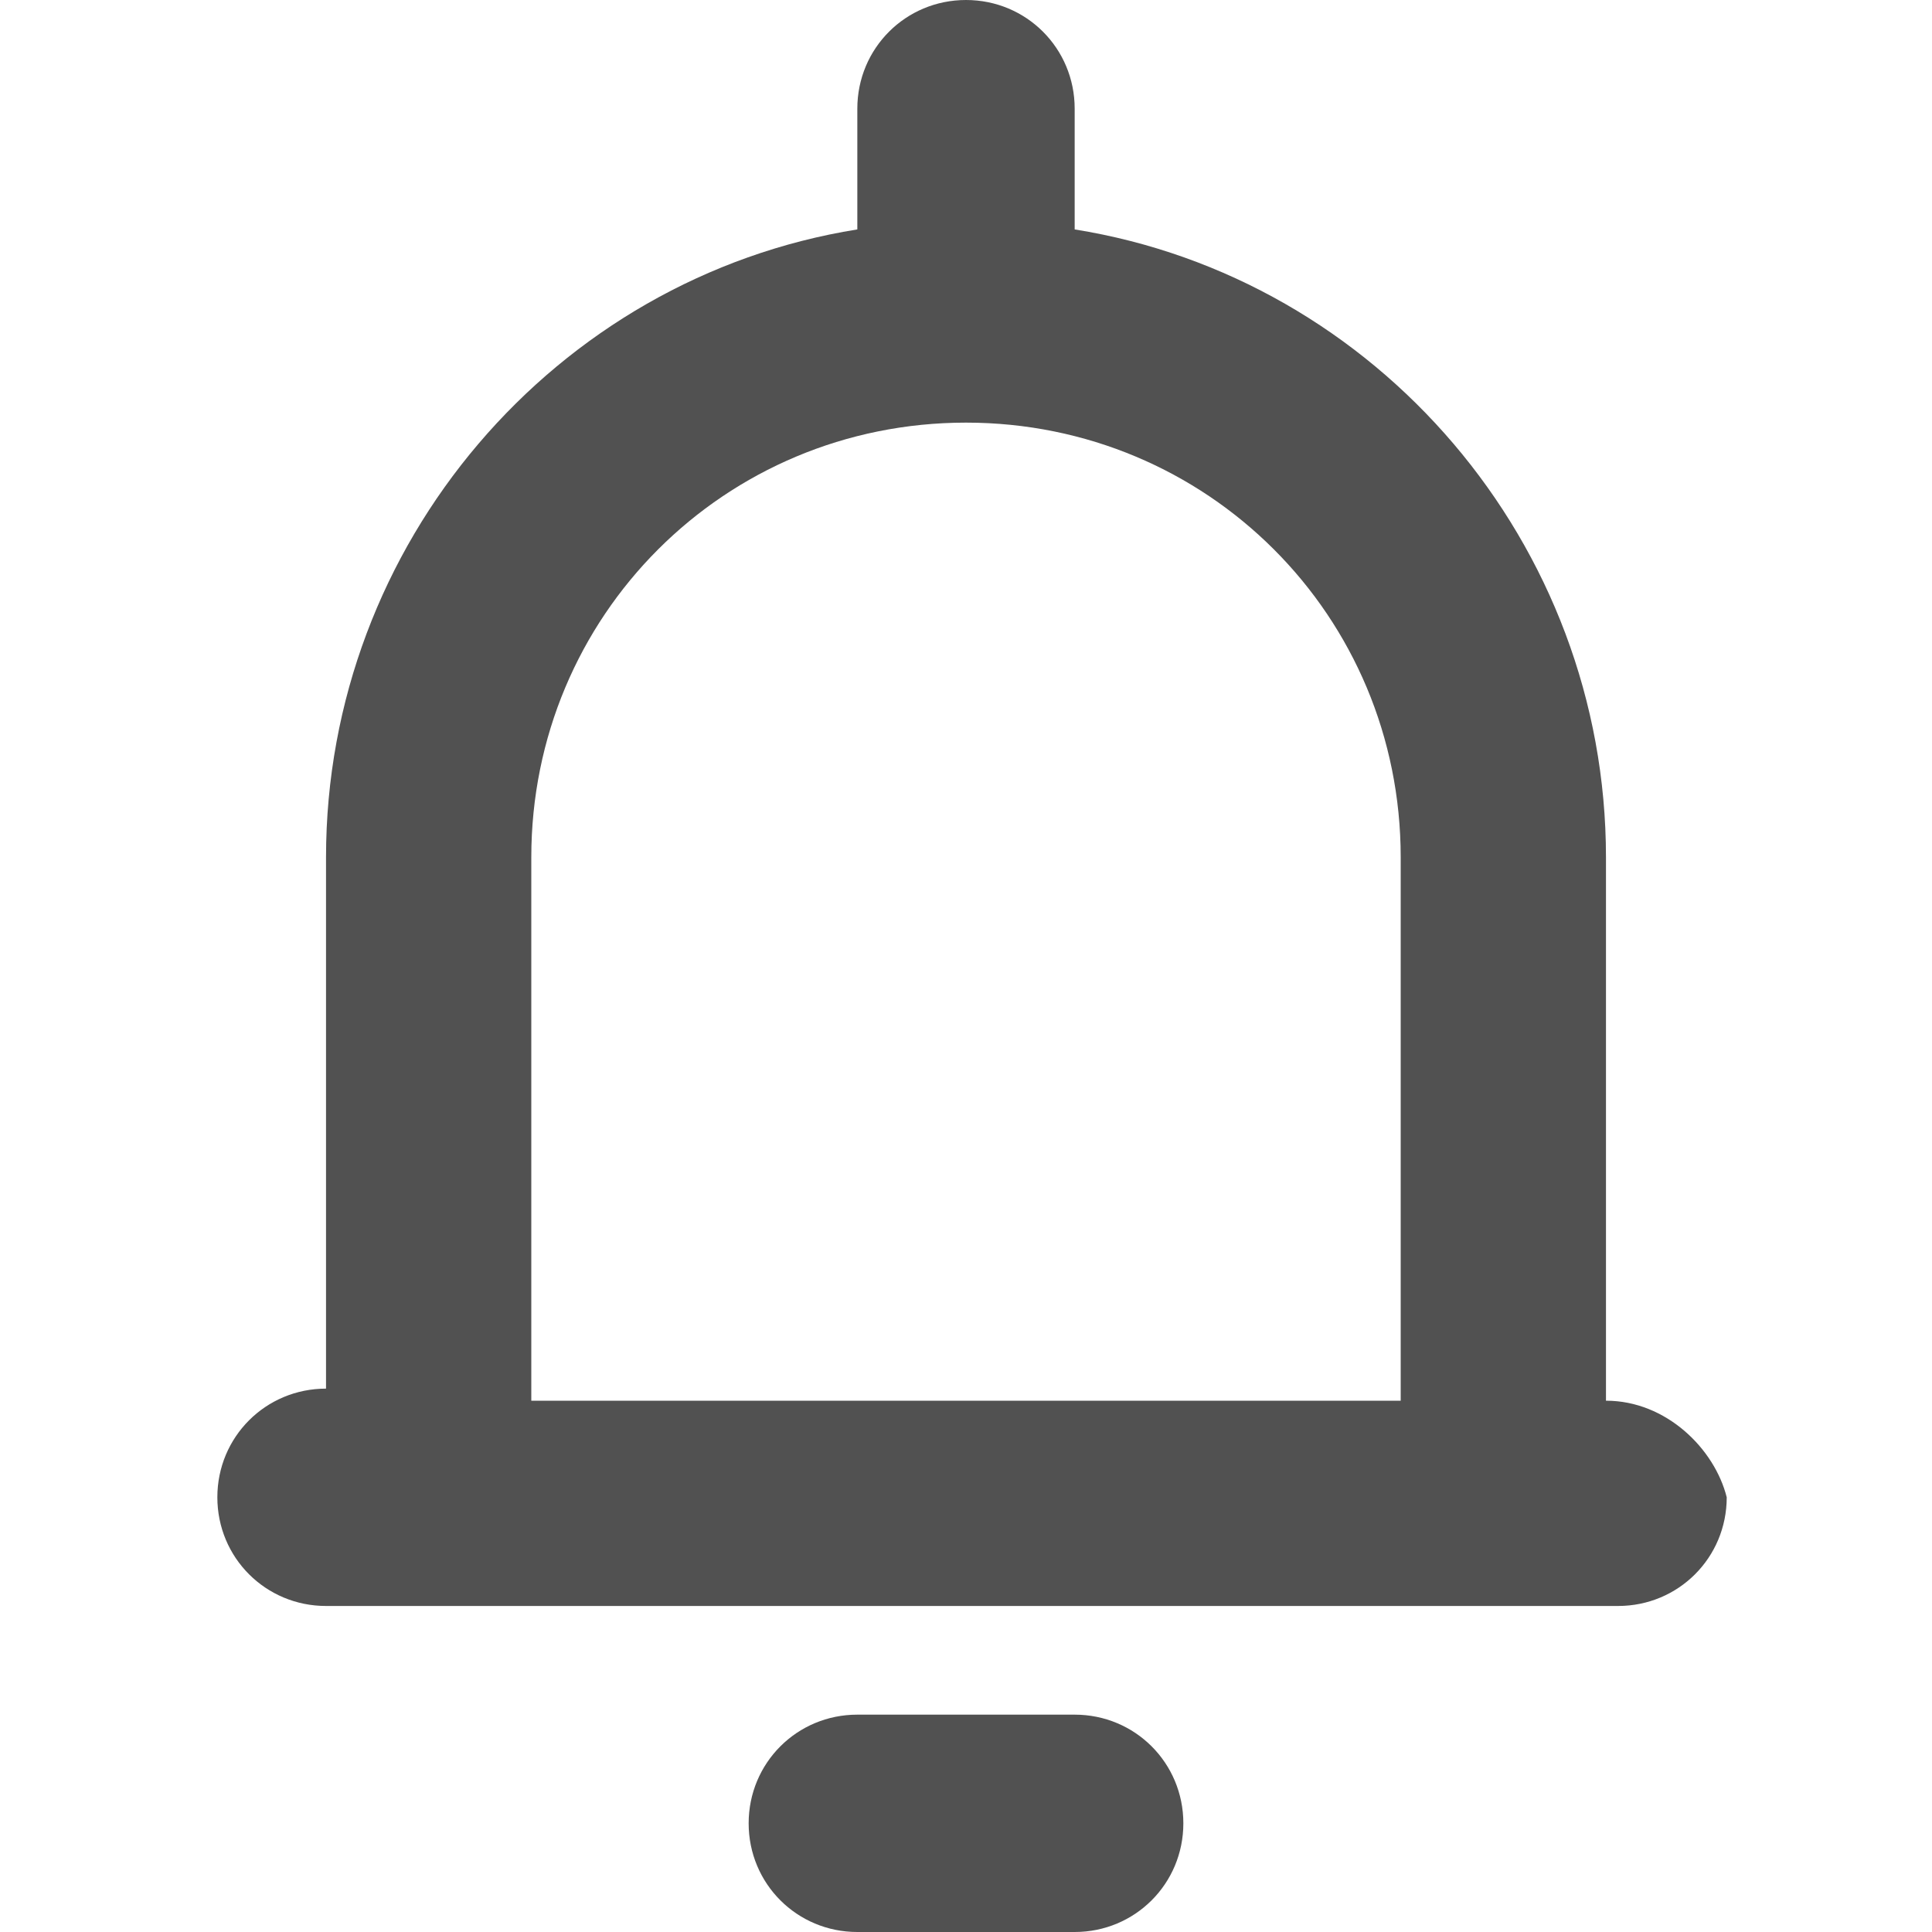 <?xml version="1.0" standalone="no"?><!DOCTYPE svg PUBLIC "-//W3C//DTD SVG 1.1//EN" "http://www.w3.org/Graphics/SVG/1.1/DTD/svg11.dtd"><svg t="1600955775732" class="icon" viewBox="0 0 1024 1024" version="1.1" xmlns="http://www.w3.org/2000/svg" p-id="3885" xmlns:xlink="http://www.w3.org/1999/xlink" width="200" height="200"><defs><style type="text/css"></style></defs><path d="M851.2 742.4V454.4c0-166.4-121.6-307.2-281.6-332.8v-64C569.6 25.6 544 0 512 0s-57.6 25.6-57.6 57.6v64c-160 25.6-281.6 166.4-281.6 332.8v281.6c-32 0-57.6 25.6-57.6 57.6s25.6 57.6 57.6 57.6h684.8c32 0 57.6-25.6 57.6-57.6-6.4-25.6-32-51.2-64-51.2z m-108.8 0H281.6V454.4c0-128 102.4-230.4 230.4-230.4s230.4 102.4 230.4 230.4v288z m-172.8 166.4H454.4c-32 0-57.6 25.6-57.6 57.6s25.6 57.6 57.6 57.6h115.2c32 0 57.6-25.6 57.6-57.6s-25.6-57.6-57.6-57.6z" p-id="3886" fill="#515151"></path></svg>
